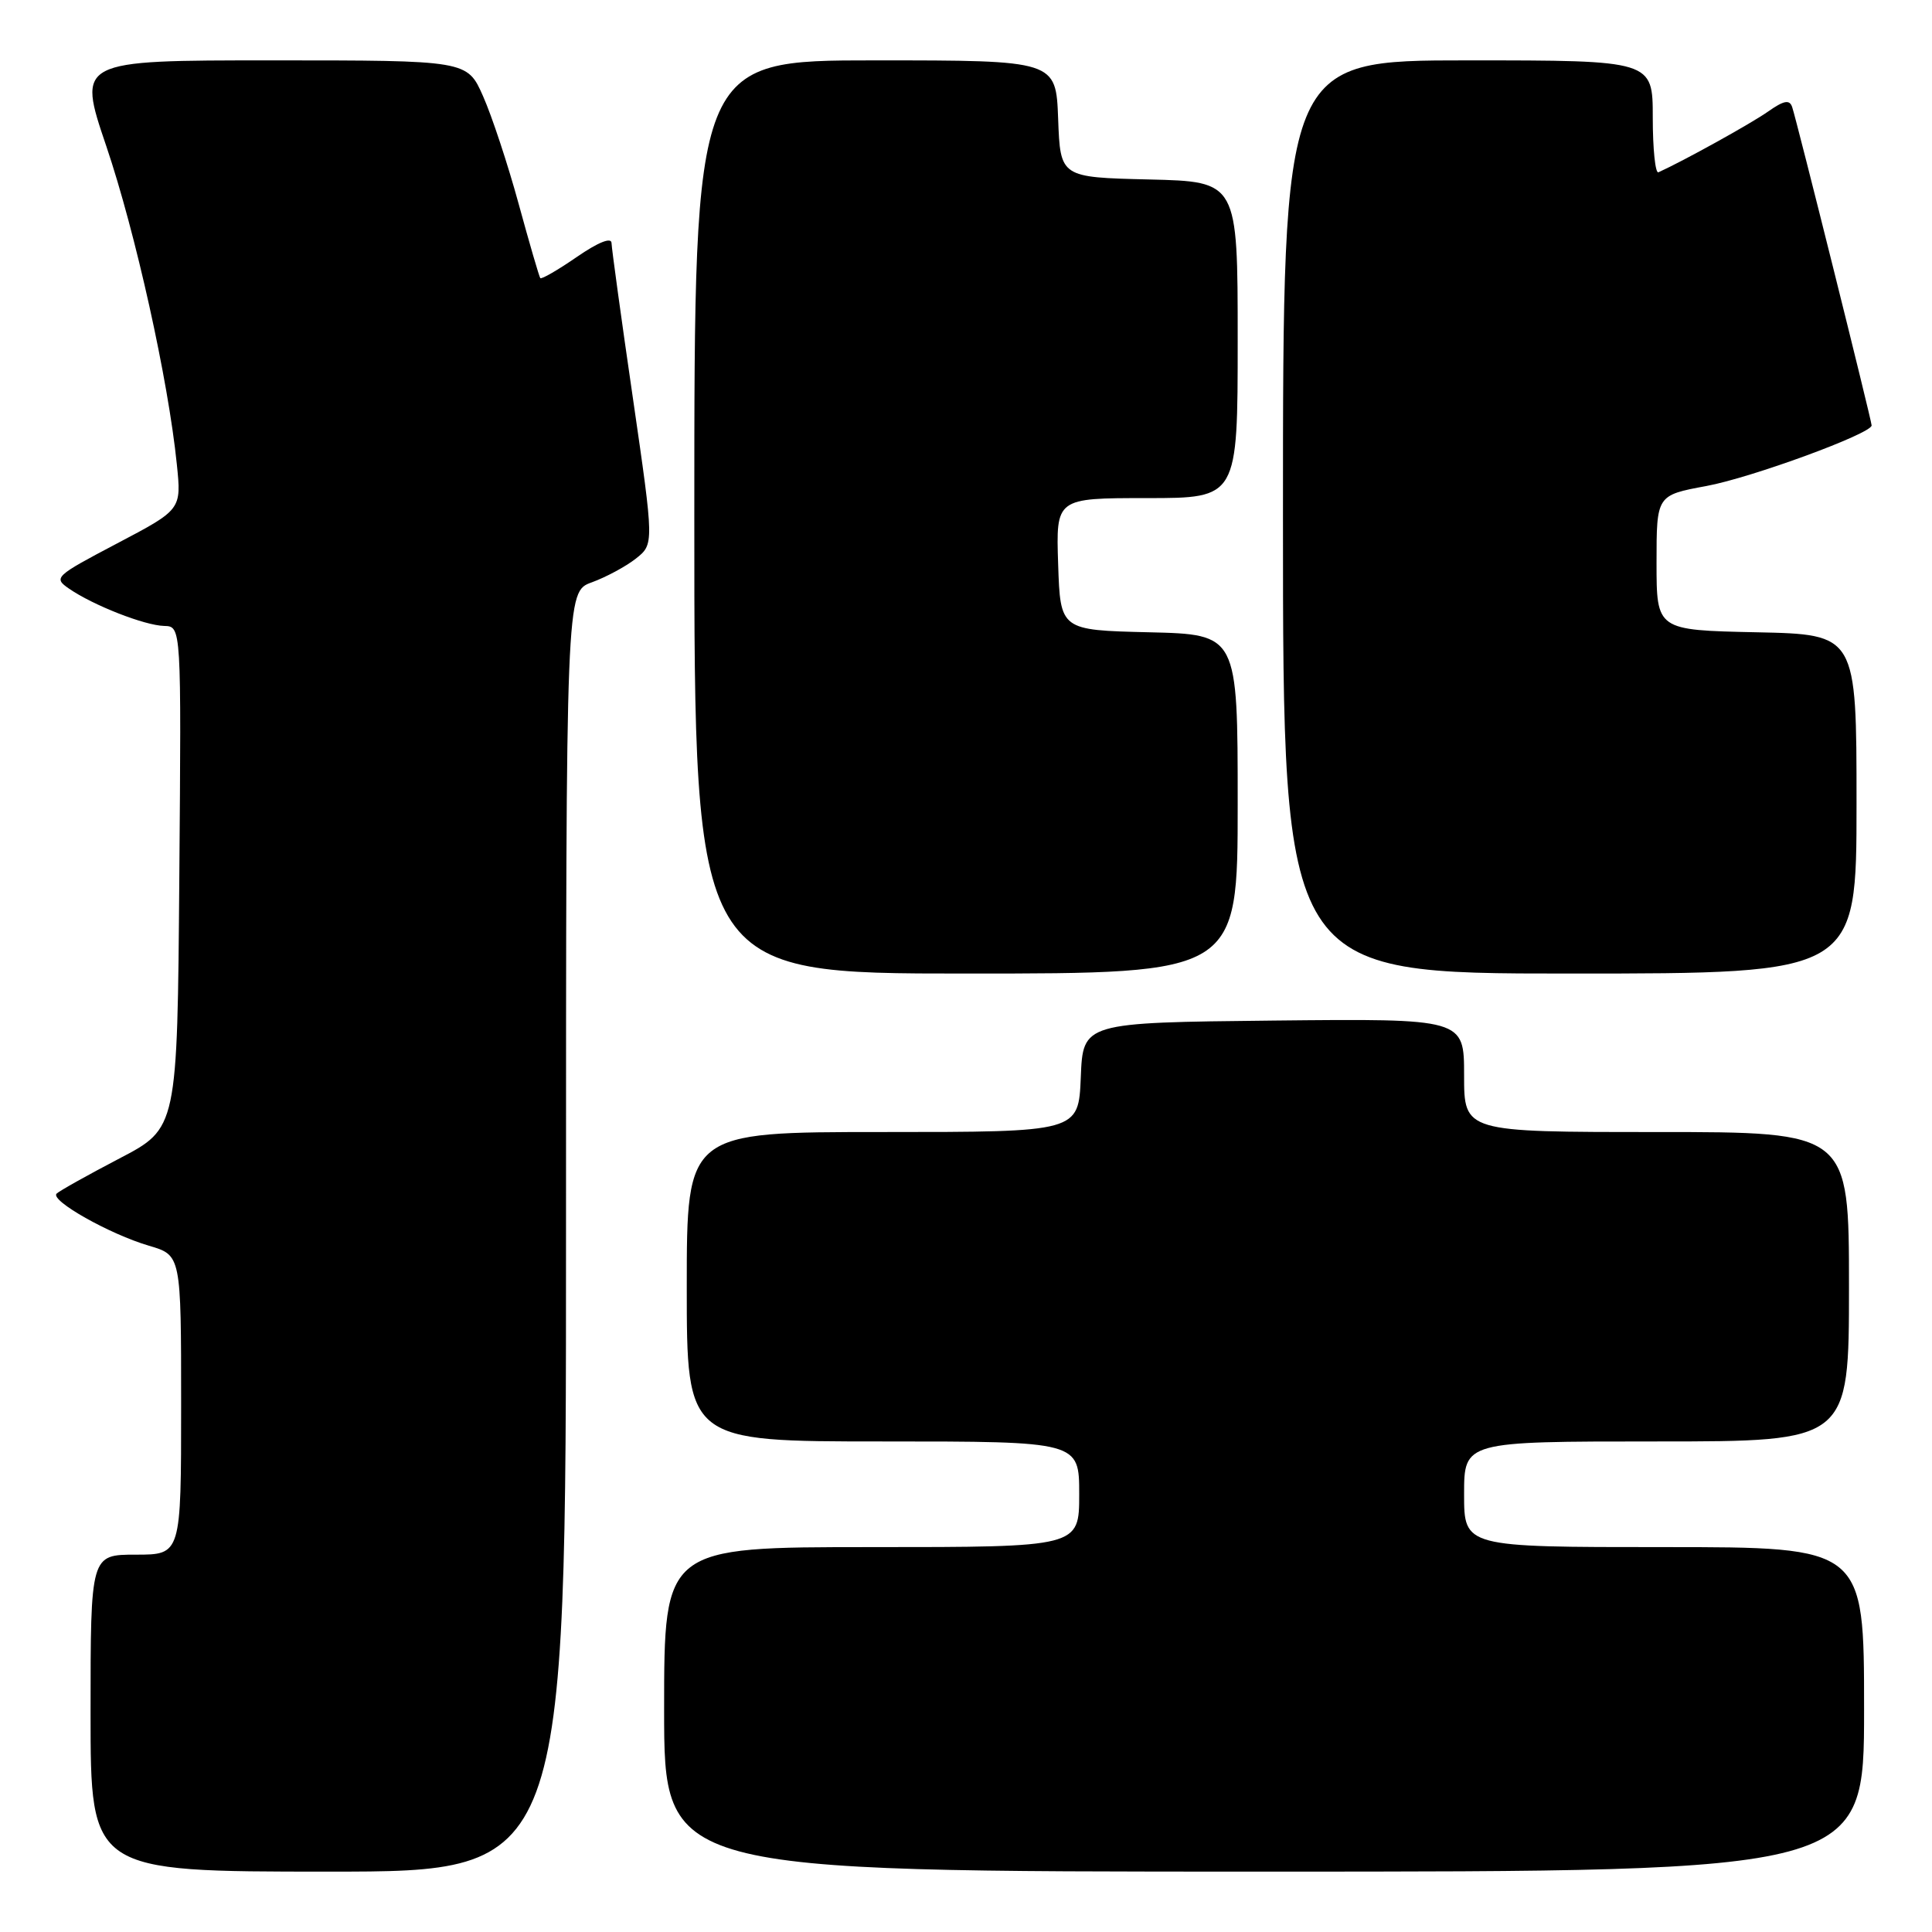 <?xml version="1.0" encoding="UTF-8" standalone="no"?>
<!DOCTYPE svg PUBLIC "-//W3C//DTD SVG 1.1//EN" "http://www.w3.org/Graphics/SVG/1.1/DTD/svg11.dtd" >
<svg xmlns="http://www.w3.org/2000/svg" xmlns:xlink="http://www.w3.org/1999/xlink" version="1.1" viewBox="0 0 256 256">
 <g >
 <path fill="currentColor"
d=" M 75.00 163.20 C 75.00 78.40 75.00 78.40 78.40 77.17 C 80.27 76.49 82.90 75.08 84.24 74.03 C 86.67 72.11 86.67 72.11 83.87 52.81 C 82.32 42.19 81.05 32.92 81.03 32.20 C 81.01 31.40 79.26 32.10 76.43 34.05 C 73.92 35.78 71.74 37.04 71.59 36.85 C 71.44 36.66 70.15 32.23 68.72 27.00 C 67.29 21.77 65.17 15.36 64.01 12.75 C 61.91 8.00 61.91 8.00 36.07 8.00 C 10.23 8.00 10.23 8.00 14.09 19.38 C 17.96 30.82 22.29 50.32 23.43 61.51 C 24.05 67.52 24.05 67.52 15.51 72.01 C 7.25 76.36 7.05 76.55 9.15 78.00 C 12.34 80.20 19.16 82.88 21.76 82.94 C 24.03 83.00 24.03 83.00 23.76 116.25 C 23.50 149.50 23.50 149.50 15.83 153.50 C 11.62 155.70 7.87 157.80 7.50 158.16 C 6.60 159.07 14.54 163.54 19.75 165.07 C 24.00 166.32 24.00 166.32 24.00 186.16 C 24.00 206.00 24.00 206.00 18.00 206.00 C 12.00 206.00 12.00 206.00 12.00 227.00 C 12.00 248.00 12.00 248.00 43.50 248.00 C 75.00 248.00 75.00 248.00 75.00 163.20 Z  M 247.00 226.50 C 247.00 205.00 247.00 205.00 220.50 205.00 C 194.00 205.00 194.00 205.00 194.00 198.00 C 194.00 191.00 194.00 191.00 219.50 191.00 C 245.00 191.00 245.00 191.00 245.00 170.50 C 245.00 150.00 245.00 150.00 219.50 150.00 C 194.00 150.00 194.00 150.00 194.00 142.48 C 194.00 134.97 194.00 134.97 168.75 135.23 C 143.50 135.50 143.50 135.50 143.21 142.75 C 142.91 150.00 142.91 150.00 116.96 150.00 C 91.00 150.00 91.00 150.00 91.00 170.50 C 91.00 191.00 91.00 191.00 117.00 191.00 C 143.00 191.00 143.00 191.00 143.00 198.00 C 143.00 205.00 143.00 205.00 115.50 205.00 C 88.00 205.00 88.00 205.00 88.00 226.50 C 88.00 248.00 88.00 248.00 167.50 248.00 C 247.00 248.00 247.00 248.00 247.00 226.50 Z  M 164.00 106.53 C 164.00 84.06 164.00 84.06 152.25 83.78 C 140.50 83.50 140.50 83.50 140.21 74.75 C 139.92 66.00 139.92 66.00 151.96 66.00 C 164.00 66.00 164.00 66.00 164.00 45.03 C 164.00 24.06 164.00 24.06 152.25 23.78 C 140.50 23.50 140.50 23.50 140.21 15.75 C 139.92 8.00 139.92 8.00 115.96 8.00 C 92.00 8.00 92.00 8.00 92.00 68.50 C 92.00 129.00 92.00 129.00 128.00 129.00 C 164.00 129.00 164.00 129.00 164.00 106.53 Z  M 246.00 106.53 C 246.00 84.06 246.00 84.06 232.75 83.78 C 219.50 83.50 219.50 83.50 219.50 74.56 C 219.50 65.62 219.50 65.62 226.10 64.40 C 232.07 63.30 248.00 57.46 248.00 56.37 C 248.00 55.73 238.02 15.75 237.47 14.18 C 237.12 13.16 236.37 13.31 234.25 14.80 C 232.02 16.37 223.09 21.32 219.75 22.83 C 219.34 23.01 219.00 19.75 219.00 15.58 C 219.00 8.00 219.00 8.00 194.50 8.00 C 170.00 8.00 170.00 8.00 170.00 68.50 C 170.00 129.00 170.00 129.00 208.00 129.00 C 246.00 129.00 246.00 129.00 246.00 106.53 Z "/>
</g>
</svg>